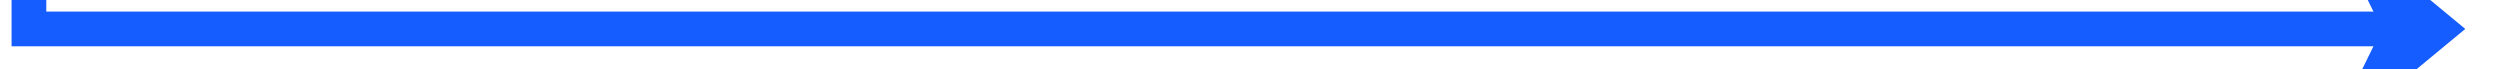 ﻿<?xml version="1.0" encoding="utf-8"?>
<svg version="1.1" xmlns:xlink="http://www.w3.org/1999/xlink" width="216px" height="6px" preserveAspectRatio="xMinYMid meet" viewBox="660 2739  216 4" xmlns="http://www.w3.org/2000/svg">
  <path d="M 4.5 0  L 4.5 587.5  L 212 587.5  " stroke-width="3" stroke="#165dff" fill="none" transform="matrix(1 0 0 1 658 2153 )" />
  <path d="M 202.9 597.5  L 215 587.5  L 202.9 577.5  L 207.8 587.5  L 202.9 597.5  Z " fill-rule="nonzero" fill="#165dff" stroke="none" transform="matrix(1 0 0 1 658 2153 )" />
</svg>